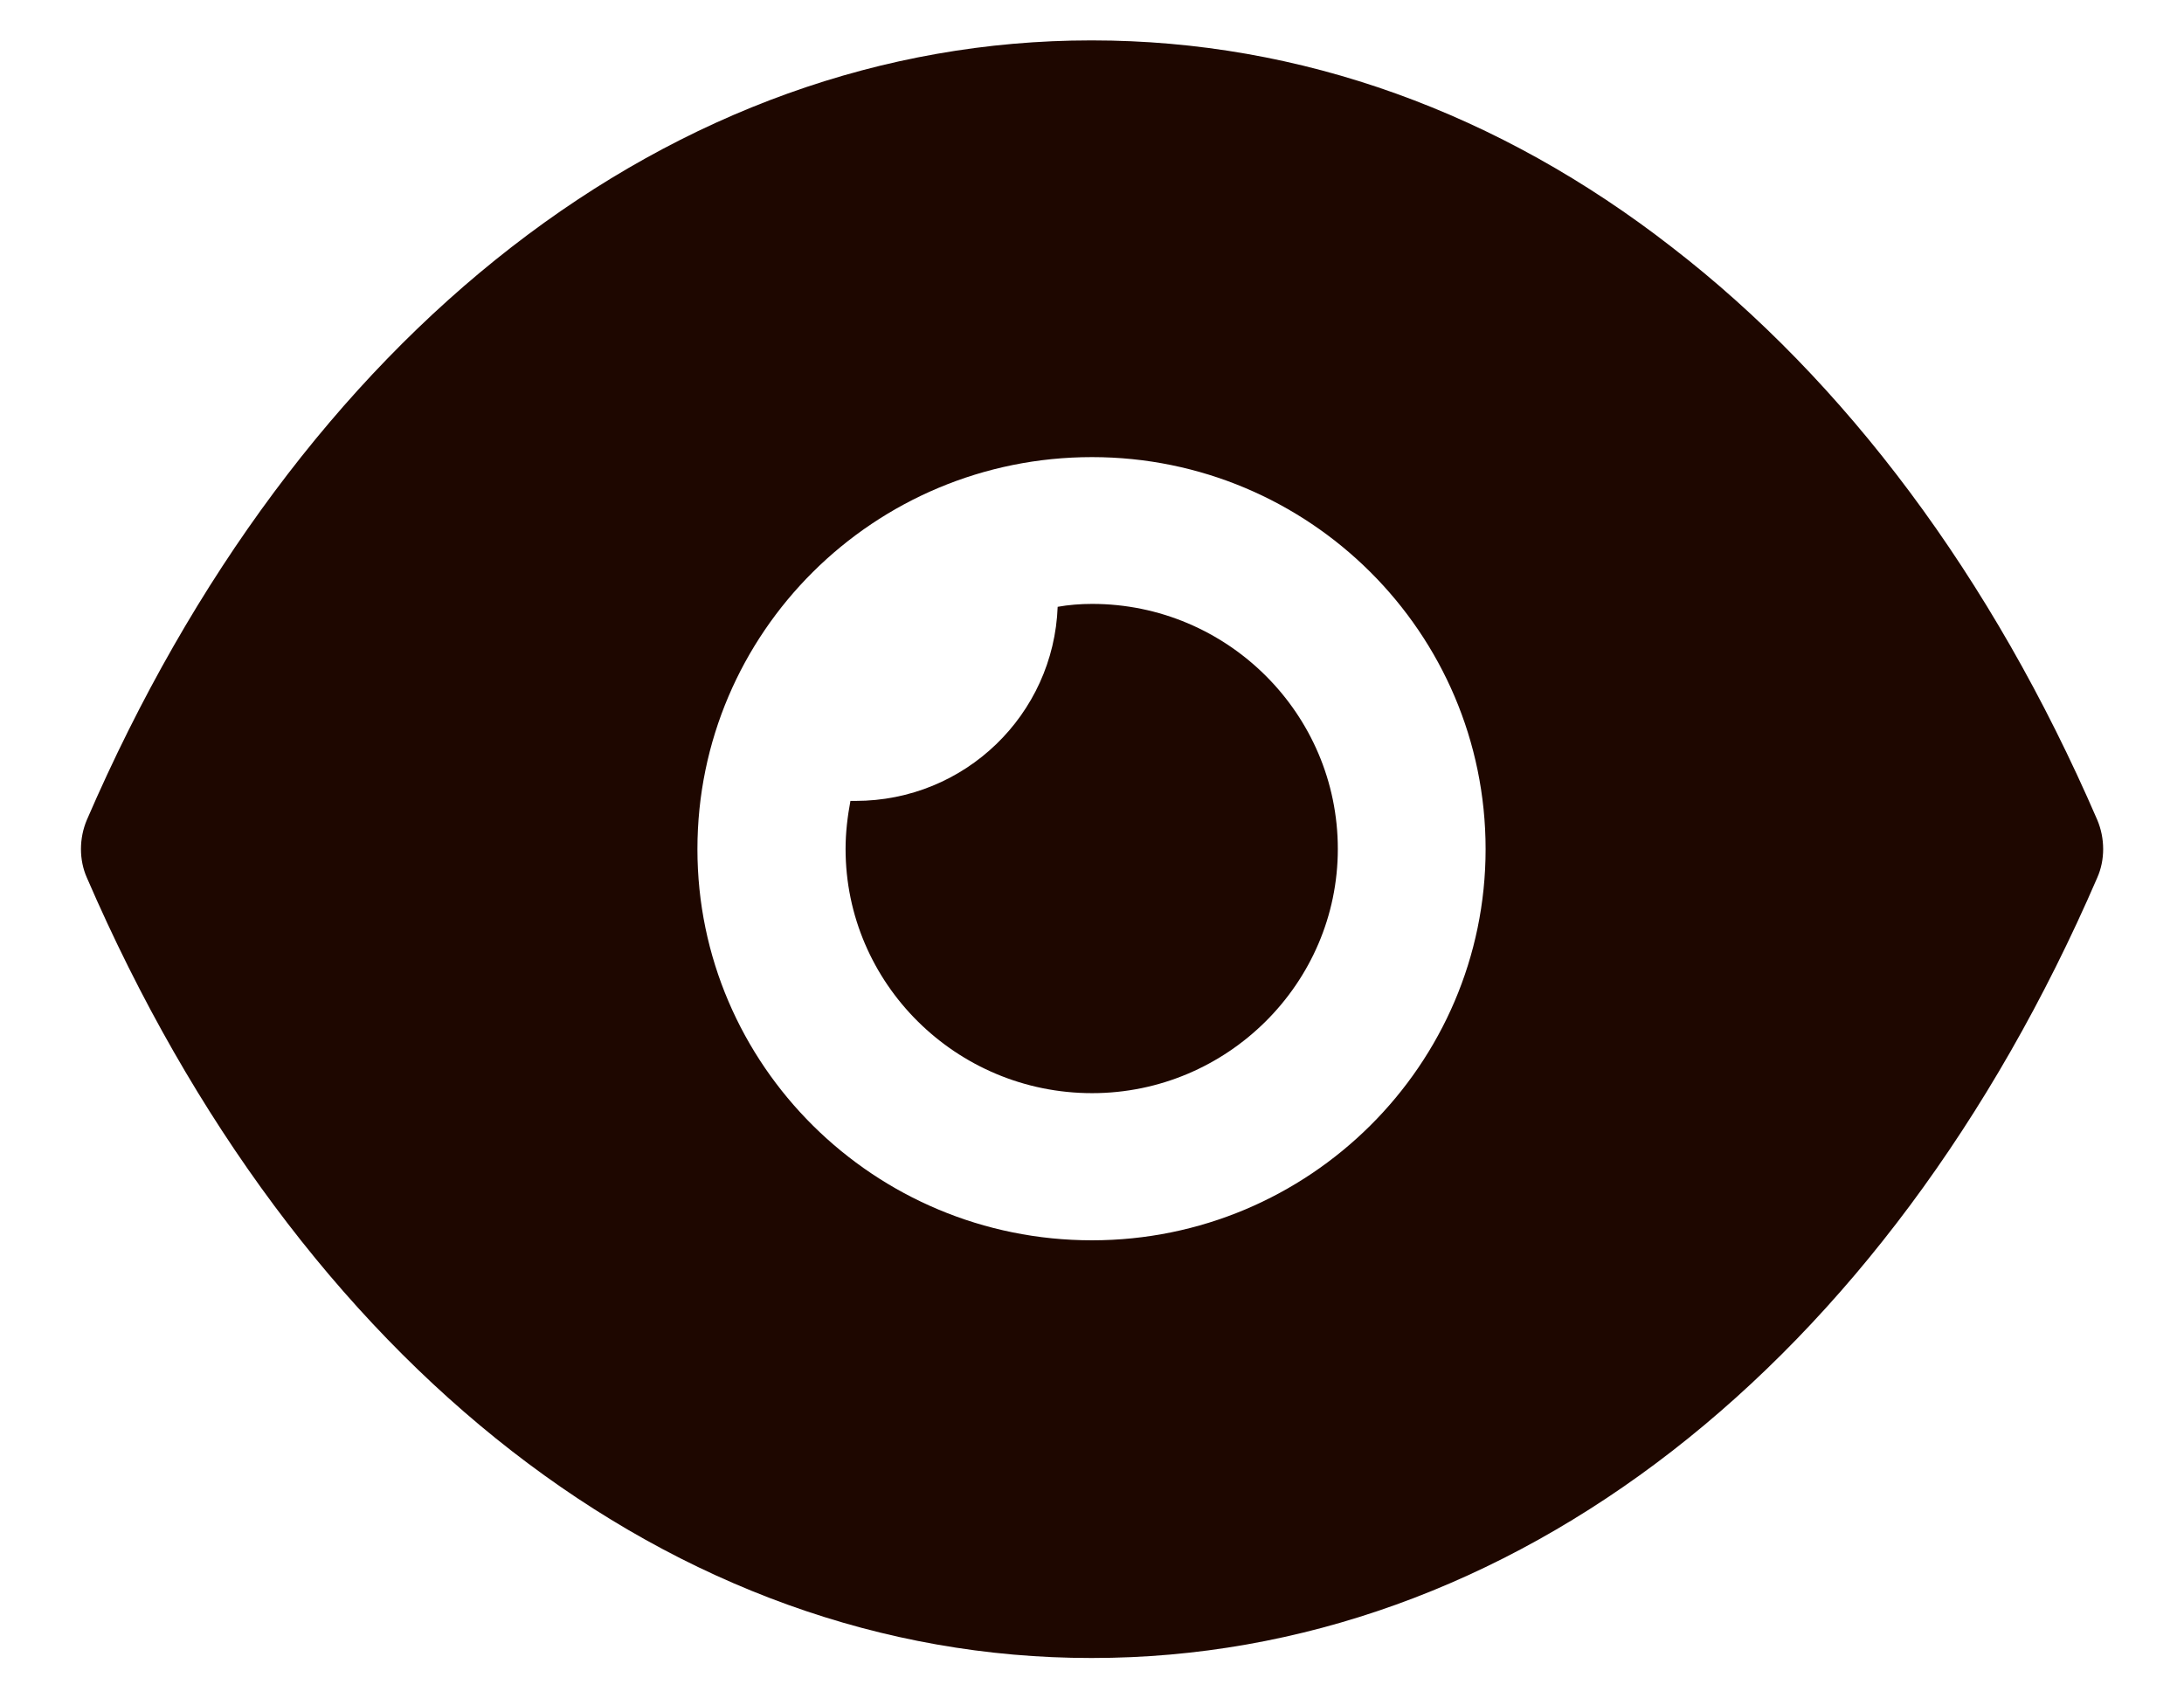 <svg width="18" height="14" viewBox="0 0 18 14" fill="none" xmlns="http://www.w3.org/2000/svg">
<path d="M9 0.333C10.724 0.333 12.358 0.931 13.781 2.039C15.204 3.138 16.415 4.746 17.285 6.758C17.35 6.911 17.35 7.089 17.285 7.235C15.545 11.259 12.447 13.667 9 13.667H8.992C5.553 13.667 2.456 11.259 0.716 7.235C0.651 7.089 0.651 6.911 0.716 6.758C2.456 2.733 5.553 0.333 8.992 0.333H9ZM9 3.768C7.204 3.768 5.748 5.214 5.748 7C5.748 8.778 7.204 10.224 9 10.224C10.789 10.224 12.244 8.778 12.244 7C12.244 5.214 10.789 3.768 9 3.768ZM9.001 4.978C10.115 4.978 11.026 5.883 11.026 6.998C11.026 8.105 10.115 9.011 9.001 9.011C7.879 9.011 6.969 8.105 6.969 6.998C6.969 6.861 6.985 6.732 7.009 6.602H7.05C7.953 6.602 8.684 5.891 8.717 5.002C8.806 4.986 8.904 4.978 9.001 4.978Z" fill="#1e0700"/>
</svg>
